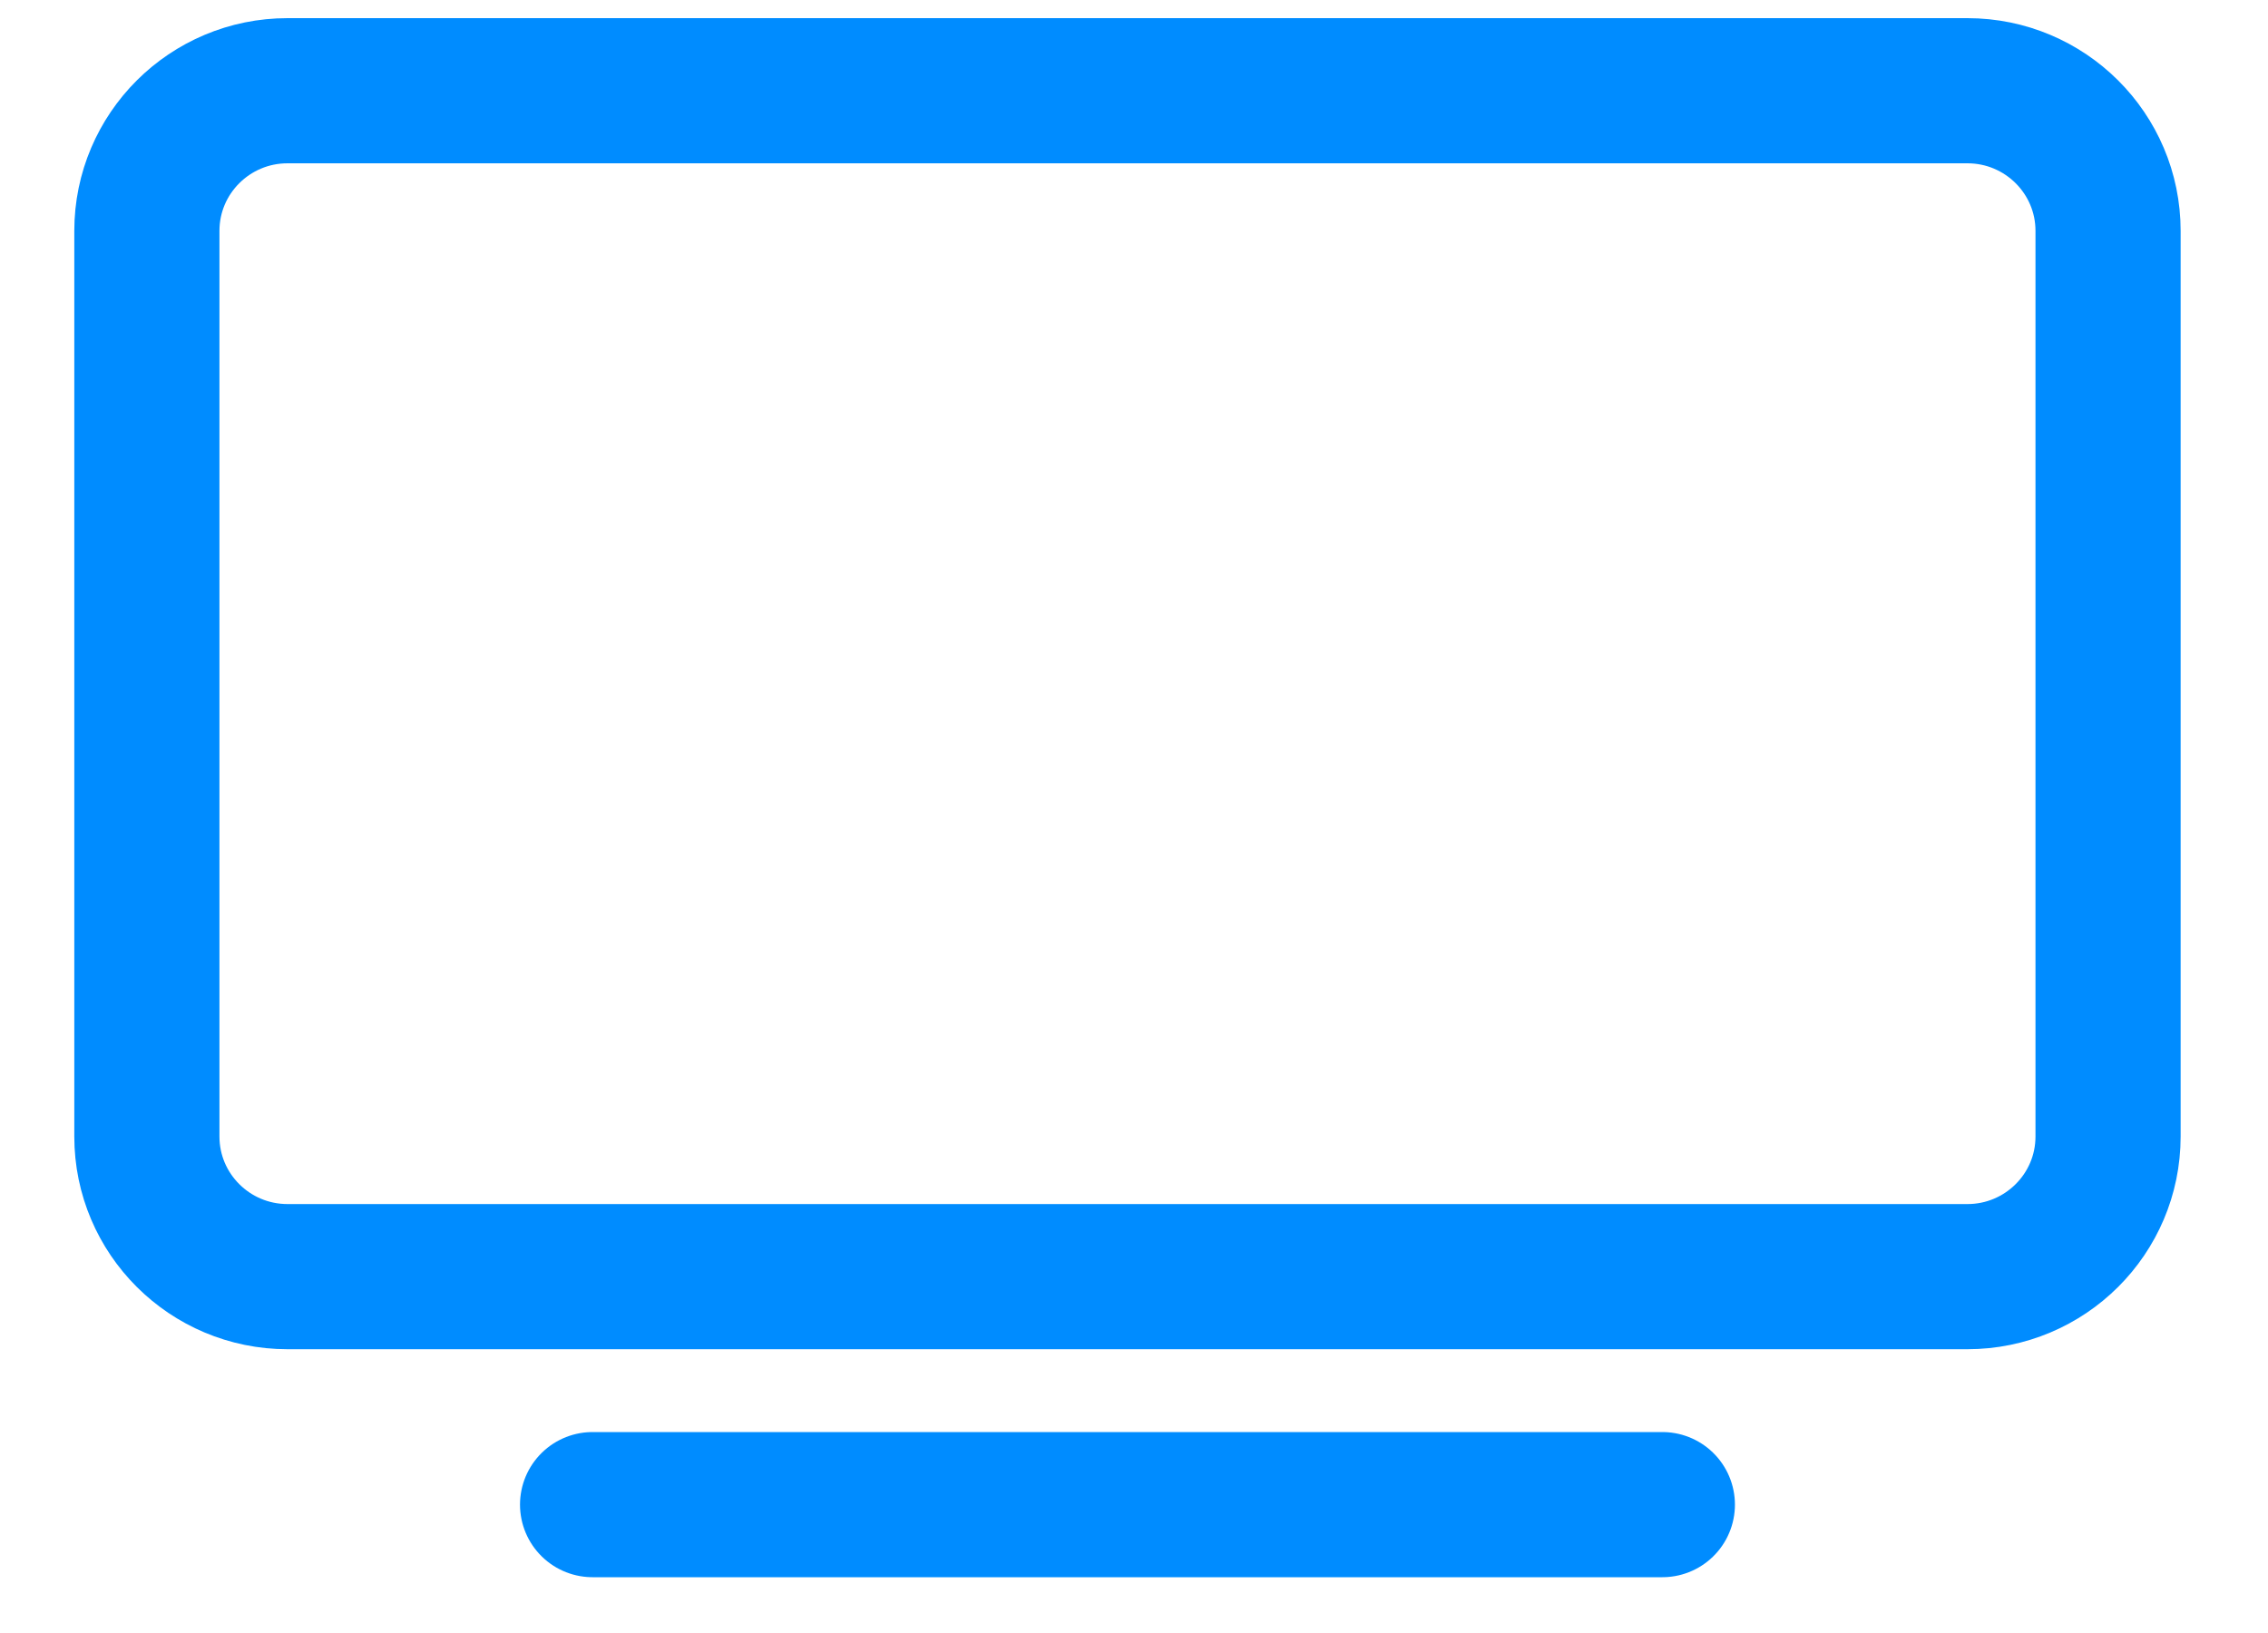 <svg width="25" height="18" viewBox="0 0 25 18" fill="none" xmlns="http://www.w3.org/2000/svg">
<path d="M21.686 1H3.17C2.313 1 1.619 1.692 1.619 2.545V12.527C1.619 13.38 2.313 14.072 3.17 14.072H21.686C22.543 14.072 23.237 13.38 23.237 12.527V2.545C23.237 1.692 22.543 1 21.686 1Z" stroke="#008CFF" stroke-width="1.6" stroke-linejoin="round"/>
<path d="M6.532 16.585H18.324H6.532Z" fill="#B9B9B9"/>
<path d="M6.532 16.585H18.324" stroke="#008CFF" stroke-width="1.6" stroke-miterlimit="10" stroke-linecap="round"/>
</svg>
